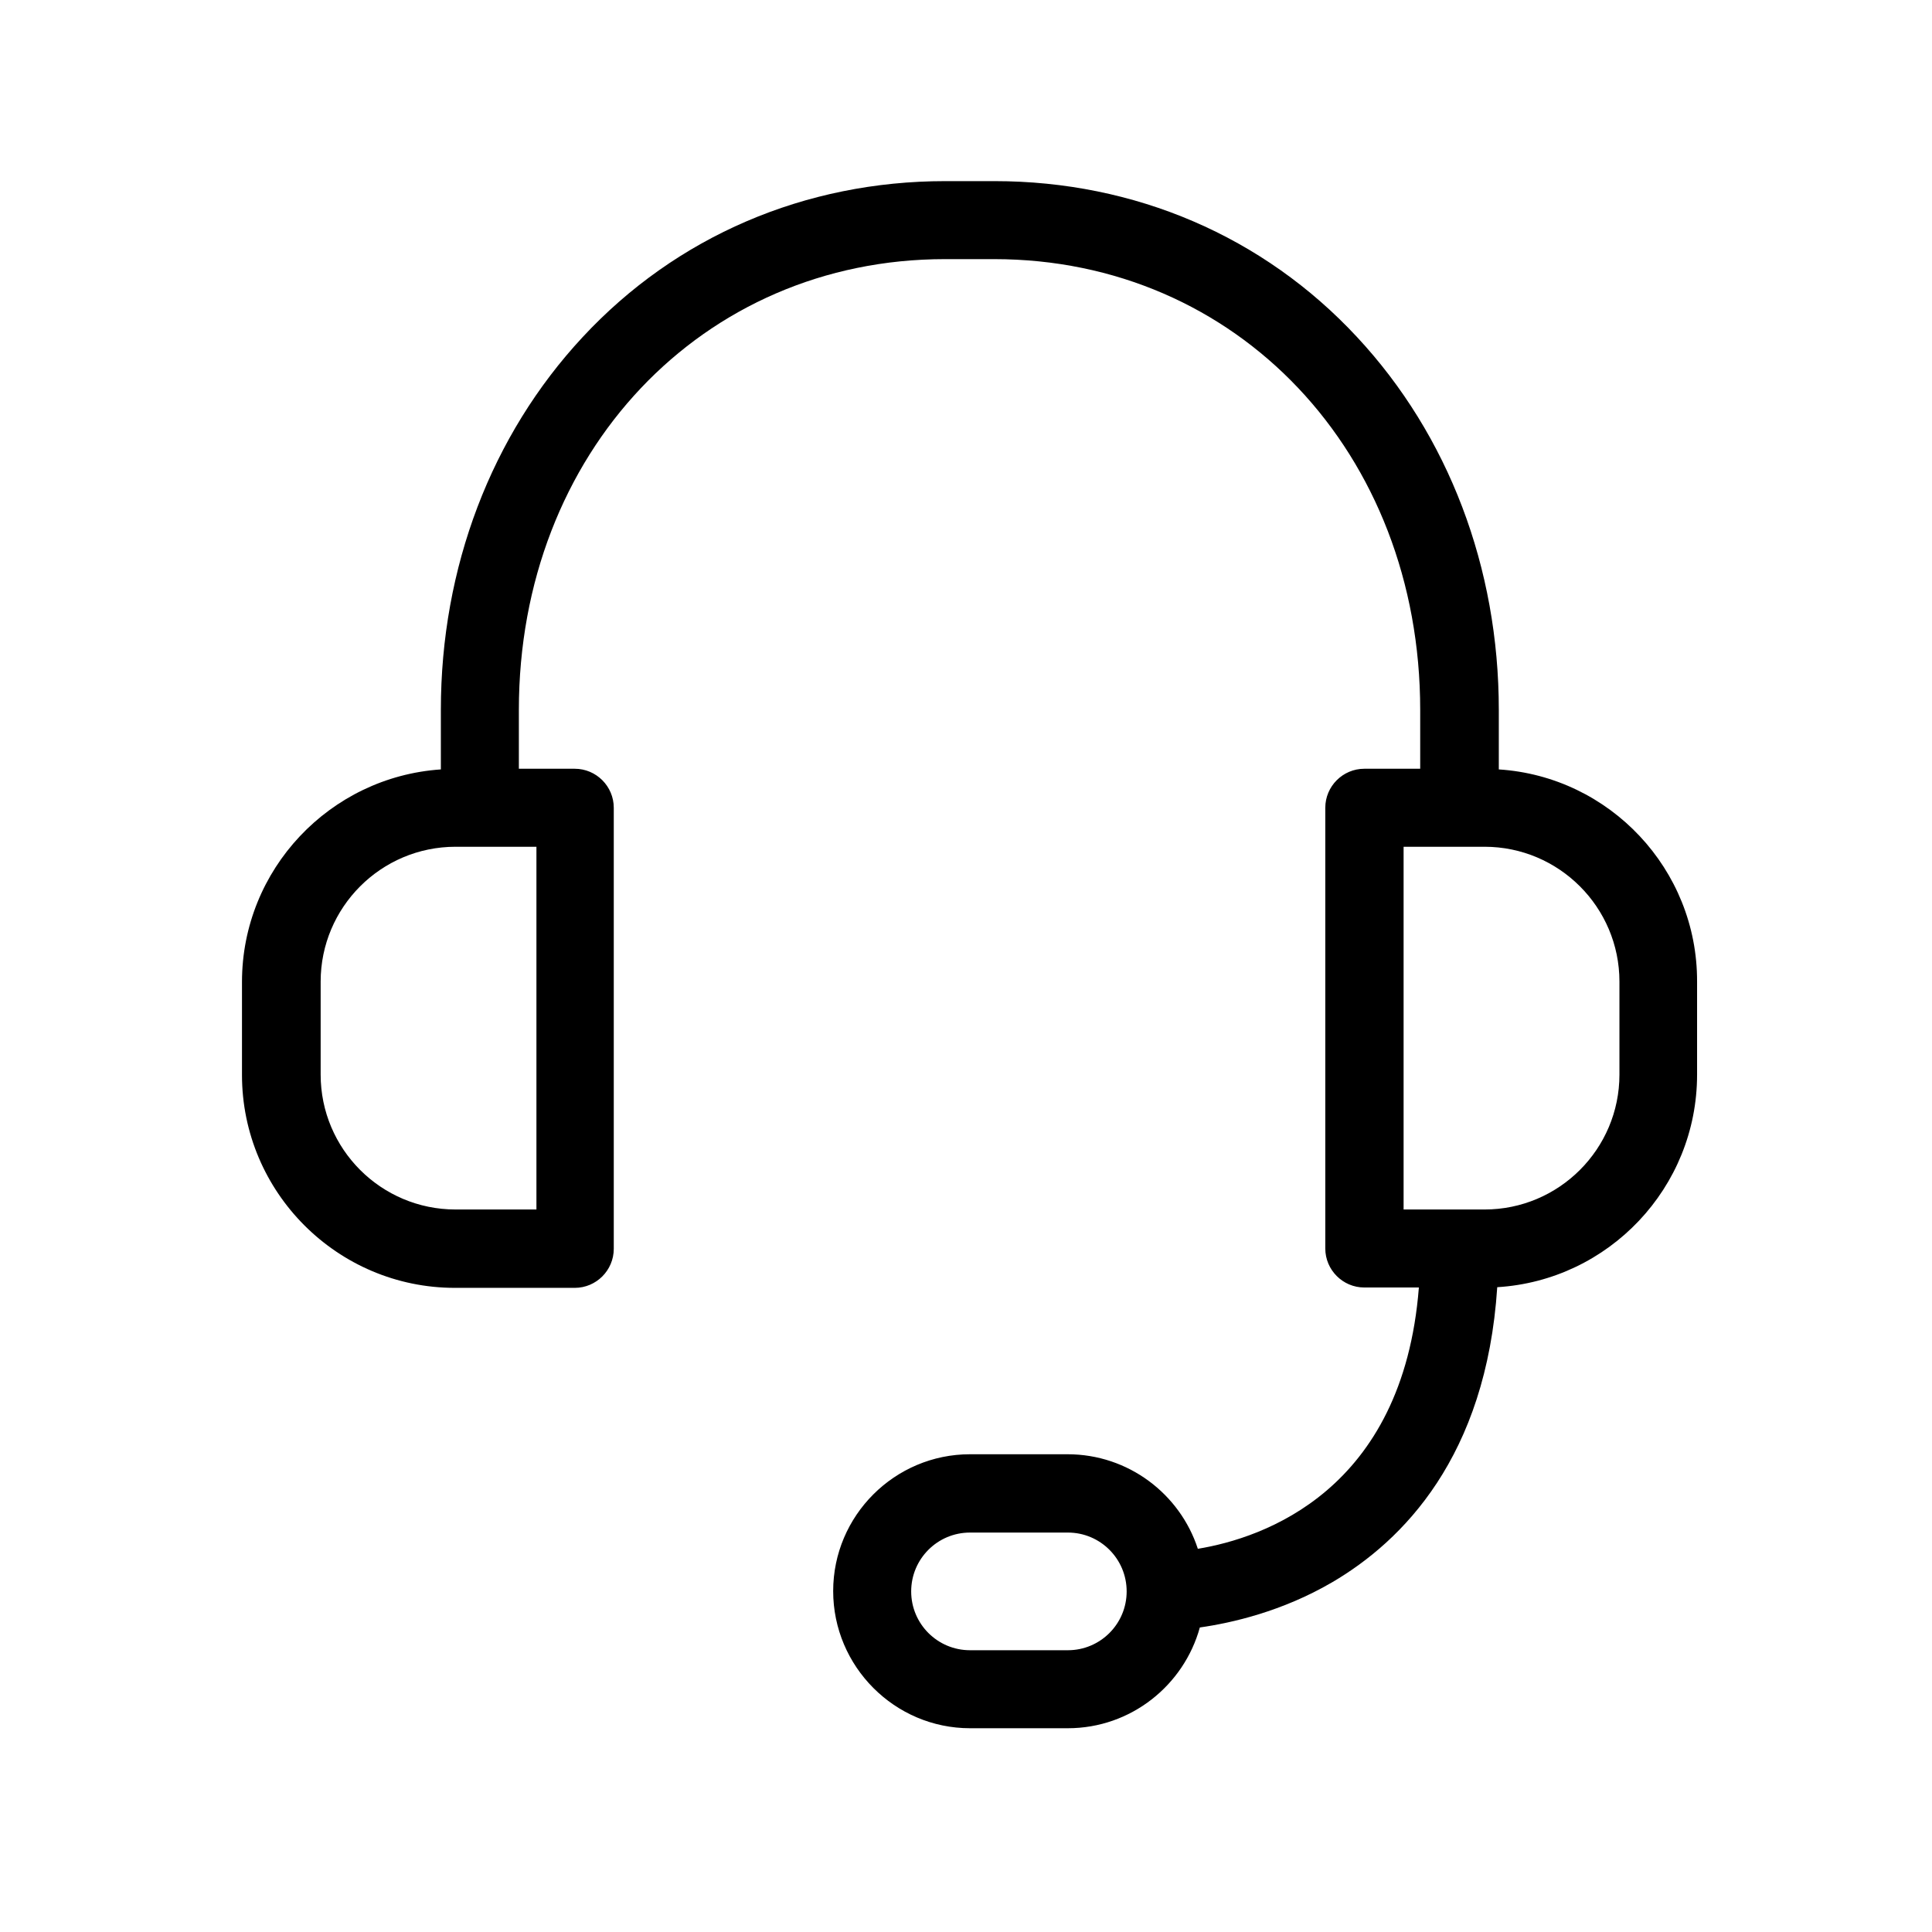 <svg
  width="32"
  height="32"
  viewBox="0 0 32 32"
  fill="none"
  xmlns="http://www.w3.org/2000/svg"
>
  <path
    d="M24.825 12.744V11.759C24.825 9.401 23.991 7.21 22.478 5.584C20.928 3.915 18.796 3 16.47 3H15.658C13.332 3 11.2 3.915 9.65 5.584C8.137 7.21 7.302 9.401 7.302 11.759V12.744C5.467 12.868 4.008 14.397 4.008 16.265V17.804C4.008 19.748 5.591 21.331 7.534 21.331H9.52C9.876 21.331 10.166 21.04 10.166 20.684V13.379C10.166 13.024 9.876 12.733 9.52 12.733H8.594V11.759C8.594 7.501 11.631 4.292 15.652 4.292H16.465C20.492 4.292 23.523 7.501 23.523 11.759V12.733H22.597C22.241 12.733 21.951 13.024 21.951 13.379V20.679C21.951 21.034 22.241 21.325 22.597 21.325H23.501C23.237 24.695 20.917 25.476 19.84 25.653C19.544 24.744 18.688 24.087 17.682 24.087H16.067C14.818 24.087 13.8 25.104 13.8 26.353C13.8 27.602 14.818 28.625 16.067 28.625H17.687C18.731 28.625 19.609 27.914 19.873 26.956C20.4 26.881 21.235 26.692 22.064 26.208C23.232 25.524 24.616 24.13 24.799 21.32C26.645 21.207 28.109 19.672 28.109 17.799V16.259C28.115 14.397 26.661 12.862 24.825 12.744ZM8.885 20.033H7.545C6.312 20.033 5.311 19.032 5.311 17.799V16.259C5.311 15.027 6.312 14.025 7.545 14.025H8.885V20.033ZM17.687 27.333H16.067C15.528 27.333 15.092 26.897 15.092 26.359C15.092 25.82 15.528 25.384 16.067 25.384H17.687C18.225 25.384 18.661 25.82 18.661 26.359C18.661 26.897 18.225 27.333 17.687 27.333ZM26.823 17.799C26.823 19.032 25.821 20.033 24.589 20.033H23.248V14.025H24.589C25.821 14.025 26.823 15.027 26.823 16.259V17.799Z"
    fill="currentColor"
  />
</svg>
